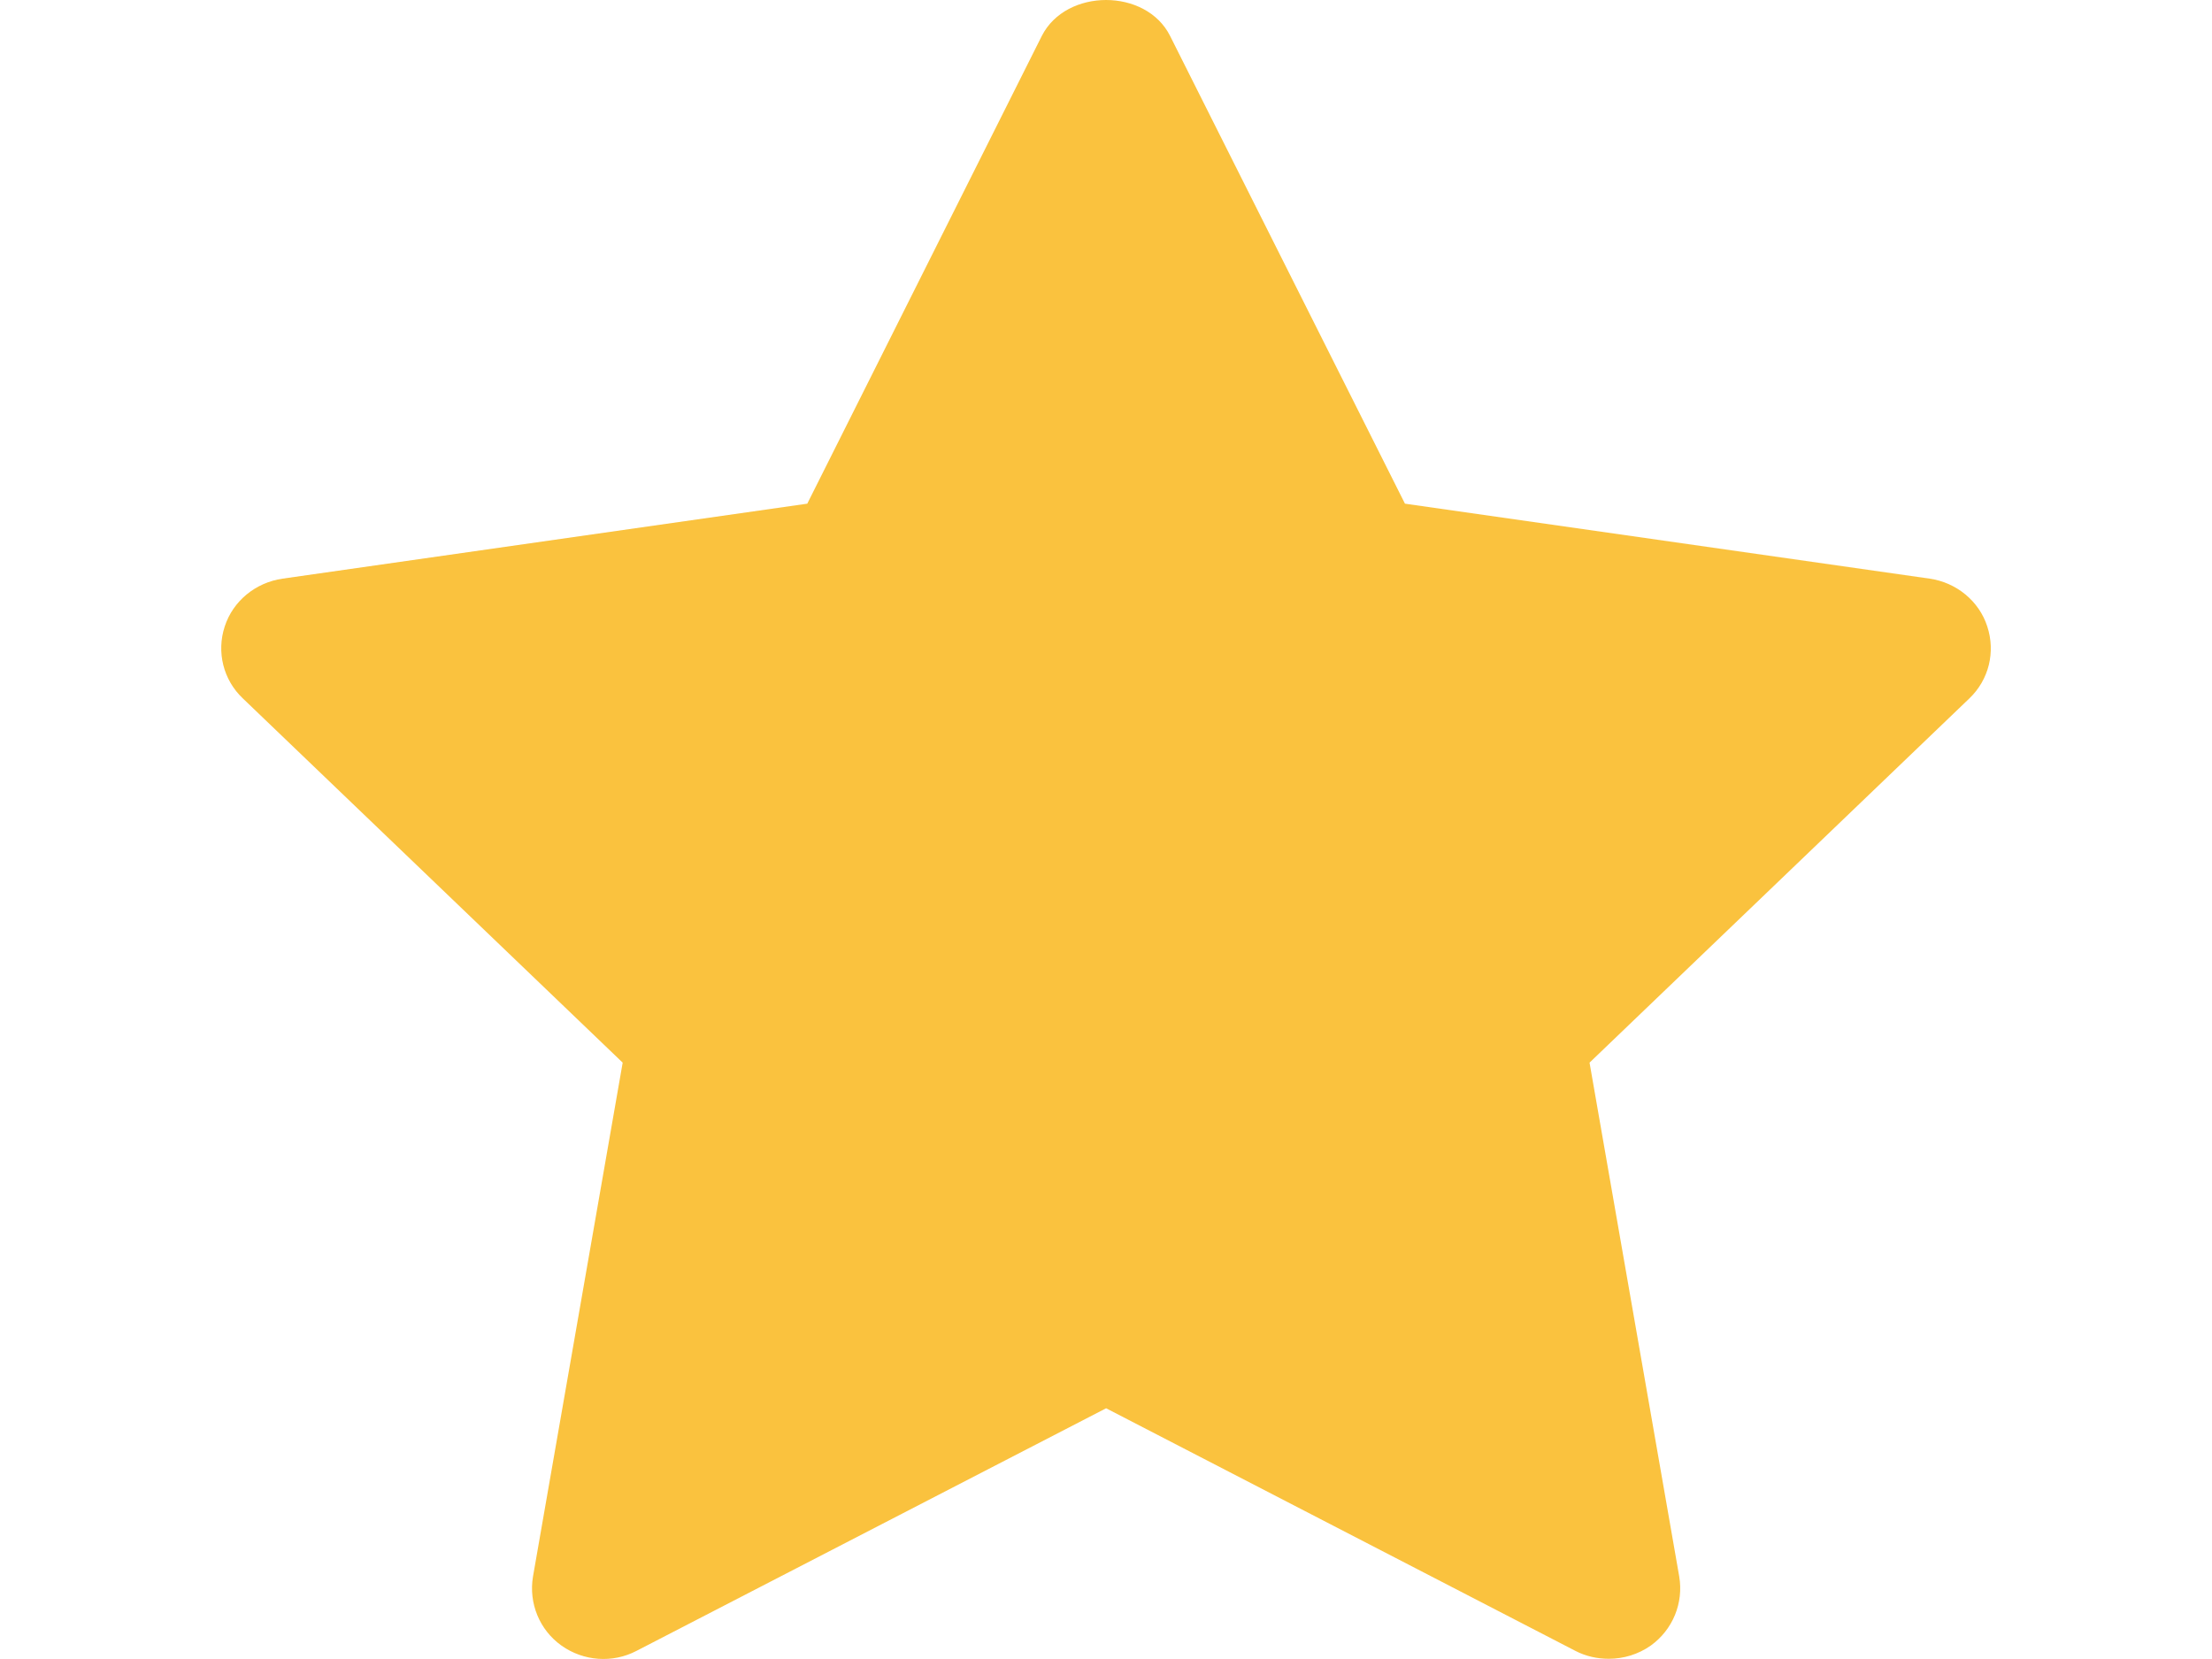 <svg width="20" height="15" viewBox="0 0 16 15" fill="none" xmlns="http://www.w3.org/2000/svg">
<path d="M15.968 5.664C15.895 5.436 15.69 5.267 15.448 5.232L10.703 4.554L8.579 0.324C8.362 -0.108 7.64 -0.108 7.42 0.324L5.299 4.554L0.554 5.232C0.312 5.267 0.107 5.433 0.032 5.664C-0.044 5.895 0.019 6.148 0.196 6.315L3.63 9.608L2.819 14.255C2.779 14.494 2.877 14.737 3.077 14.879C3.276 15.02 3.539 15.04 3.756 14.926L8.001 12.733L12.243 14.926C12.339 14.976 12.443 14.998 12.546 14.998C12.68 14.998 12.812 14.958 12.925 14.879C13.125 14.735 13.223 14.494 13.183 14.255L12.372 9.608L15.806 6.315C15.983 6.146 16.044 5.895 15.968 5.664Z" fill="#FAC23E"/>
</svg>
